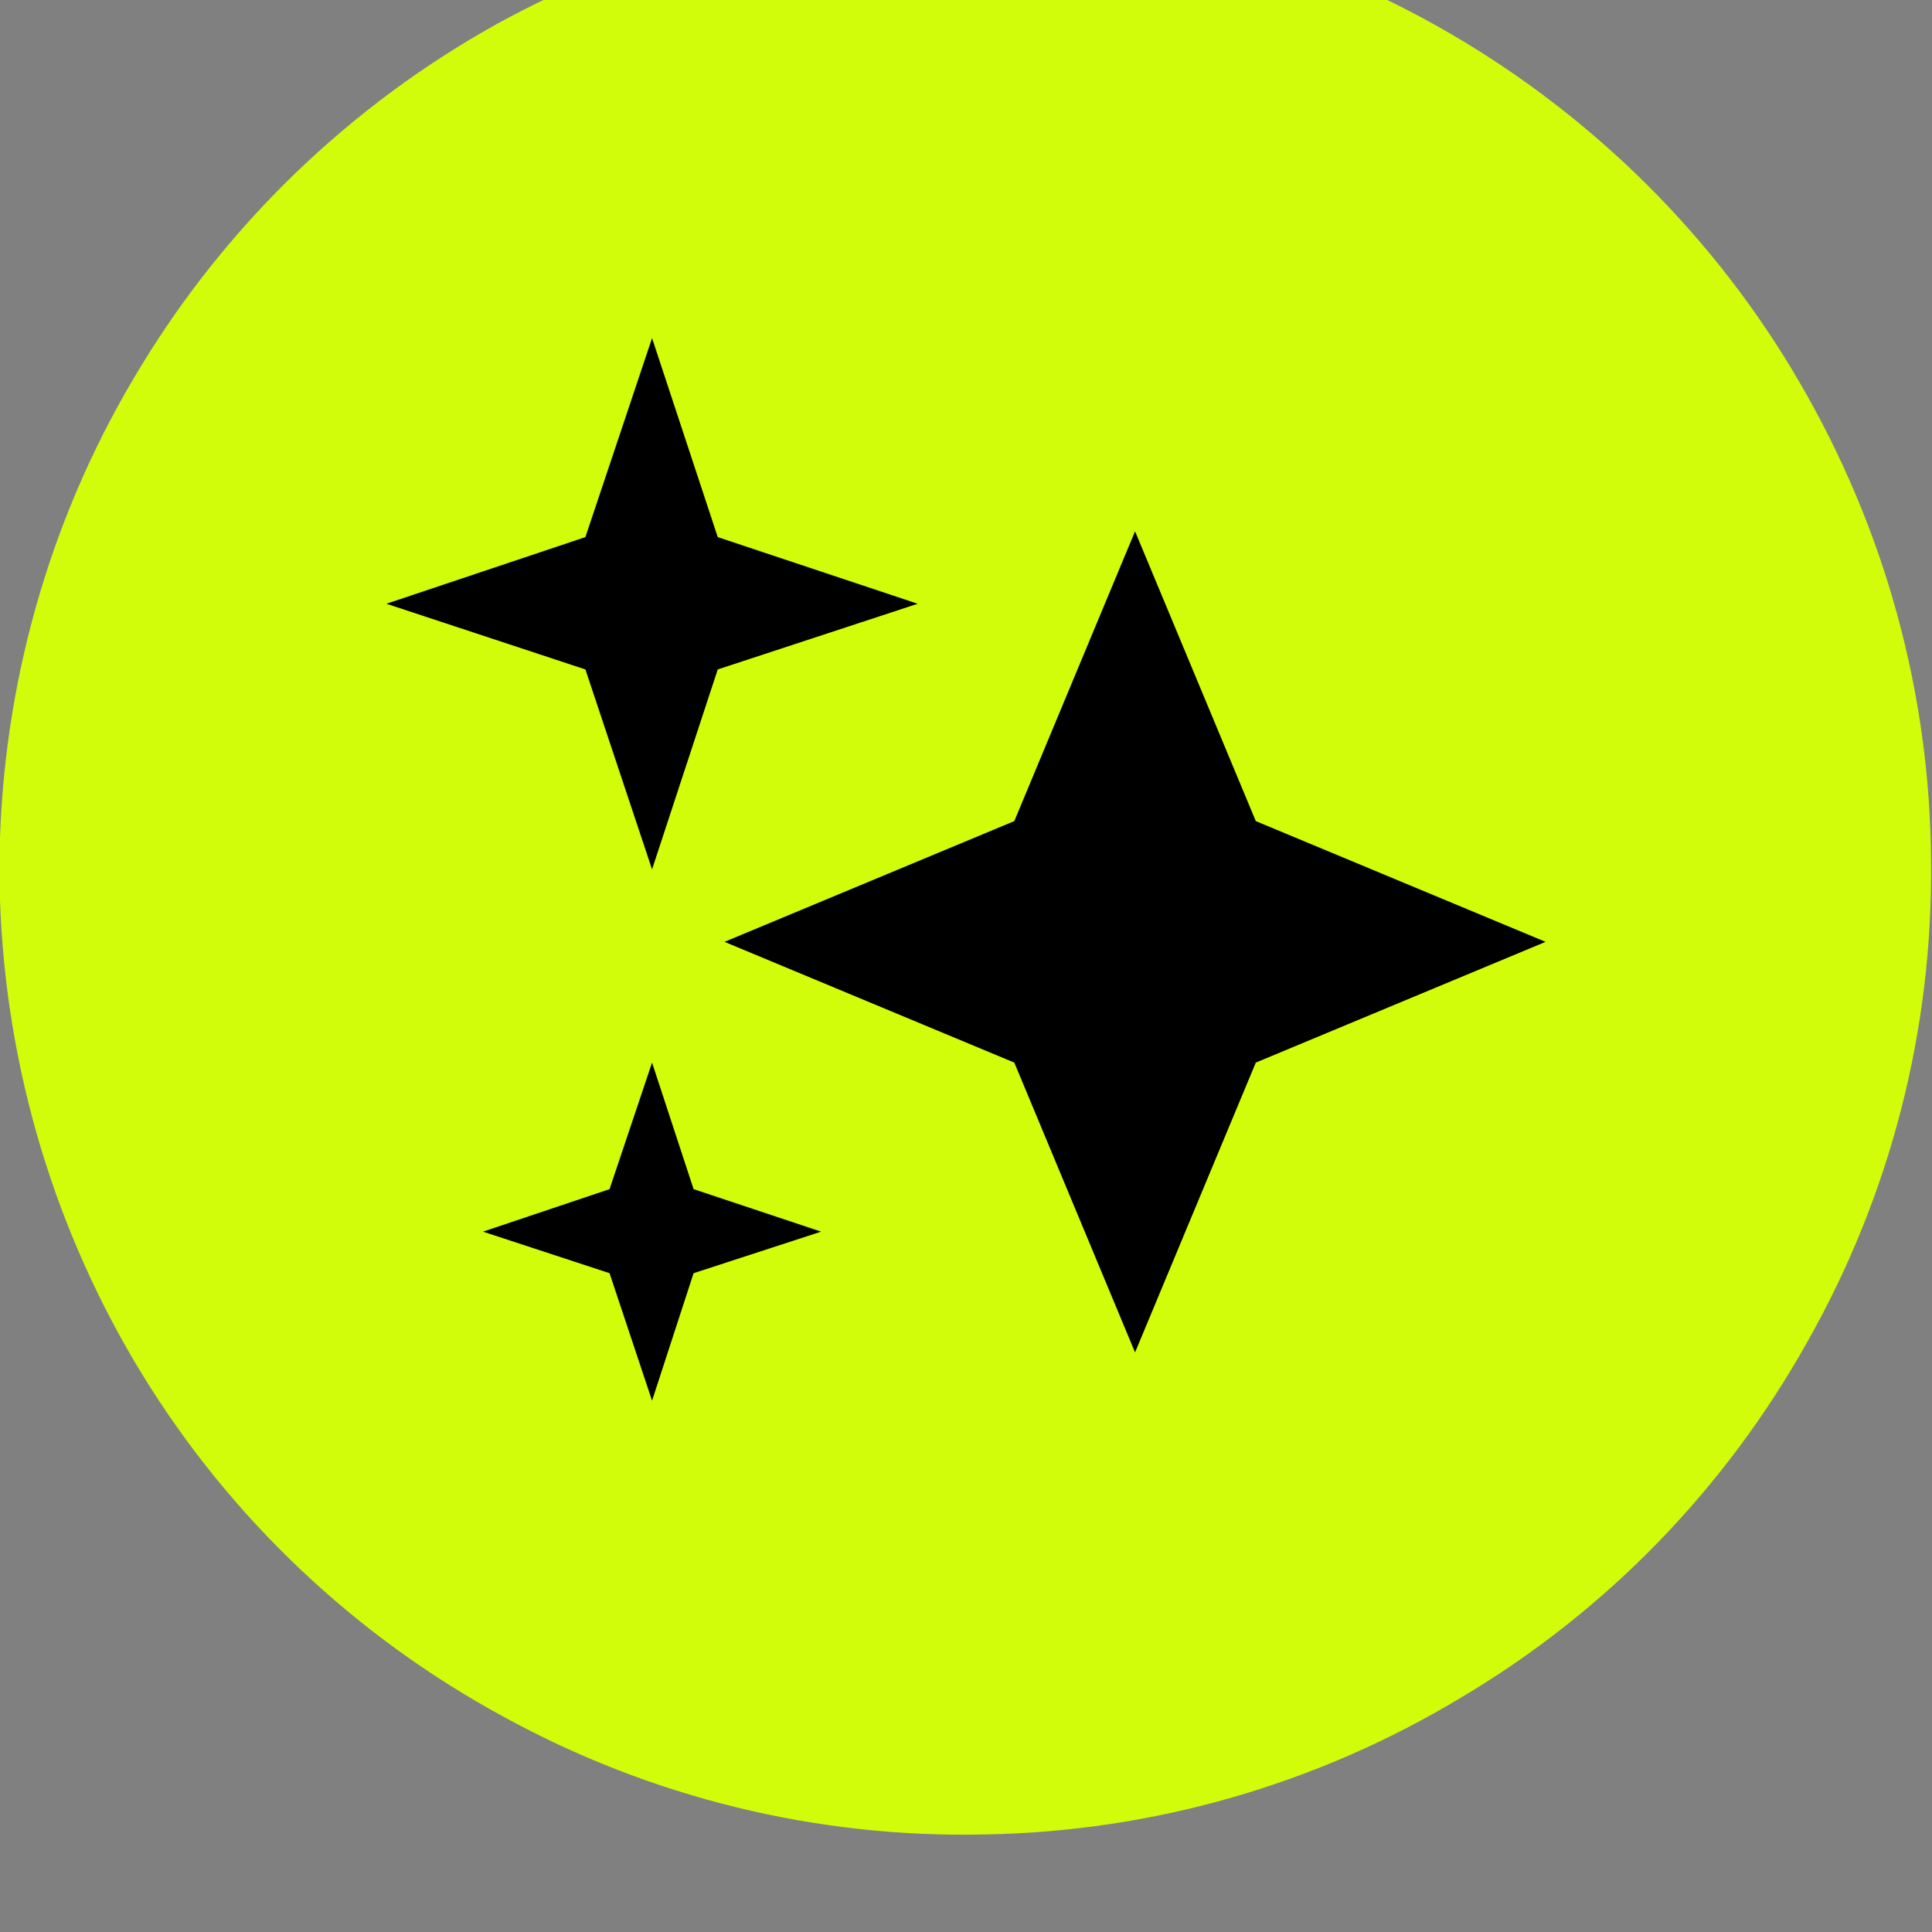 <svg width="20" height="20" viewBox="0 0 20 20" fill="none" xmlns="http://www.w3.org/2000/svg" xmlns:xlink="http://www.w3.org/1999/xlink">
	<rect x="0" y="0" width="20" height="20" fill="#808080" stroke="none"/>
	<desc>
			Created with Pixso.
	</desc>
	<defs>
		<clipPath id="clip1_1075">
			<rect id="icons8-stars 2" width="12" height="12" transform="translate(4 3)" fill="white" fill-opacity="0"/>
		</clipPath>
	</defs>
	<path id="Vector" d="M15 0.34C16.5 1.21 17.76 2.46 18.63 3.96C19.51 5.47 19.98 7.17 19.99 8.91C20.01 10.66 19.57 12.37 18.71 13.89C17.86 15.41 16.63 16.68 15.13 17.57C13.64 18.47 11.94 18.96 10.2 18.99C8.46 19.03 6.74 18.61 5.21 17.77C3.68 16.94 2.39 15.72 1.48 14.24C0.57 12.76 0.06 11.06 0 9.32L0 9L0 8.67C0.06 6.94 0.56 5.26 1.46 3.79C2.36 2.31 3.63 1.09 5.14 0.25C6.65 -0.58 8.35 -1.02 10.08 -1C11.8 -0.99 13.5 -0.53 15 0.34Z" fill="#D1FD0A" fill-opacity="1" fill-rule="nonzero"/>
	<rect id="icons8-stars 2" width="12" height="12" transform="translate(4 3)" fill="#FFFFFF" fill-opacity="0"/>
	<g clip-path="url(#clip1_1075)">
		<path id="Vector" d="M11.75 5.5L10.5 8.5L7.5 9.75L10.5 11L11.75 14L13 11L16 9.75L13 8.5L11.75 5.5ZM6.06 6.93L6.75 9L7.43 6.93L9.5 6.25L7.43 5.56L6.75 3.5L6.06 5.56L4 6.25L6.06 6.93ZM7.18 12.31L6.75 11L6.31 12.31L5 12.75L6.31 13.18L6.75 14.5L7.18 13.18L8.5 12.75L7.18 12.31Z" fill="#000000" fill-opacity="1" fill-rule="nonzero"/>
	</g>
</svg>
